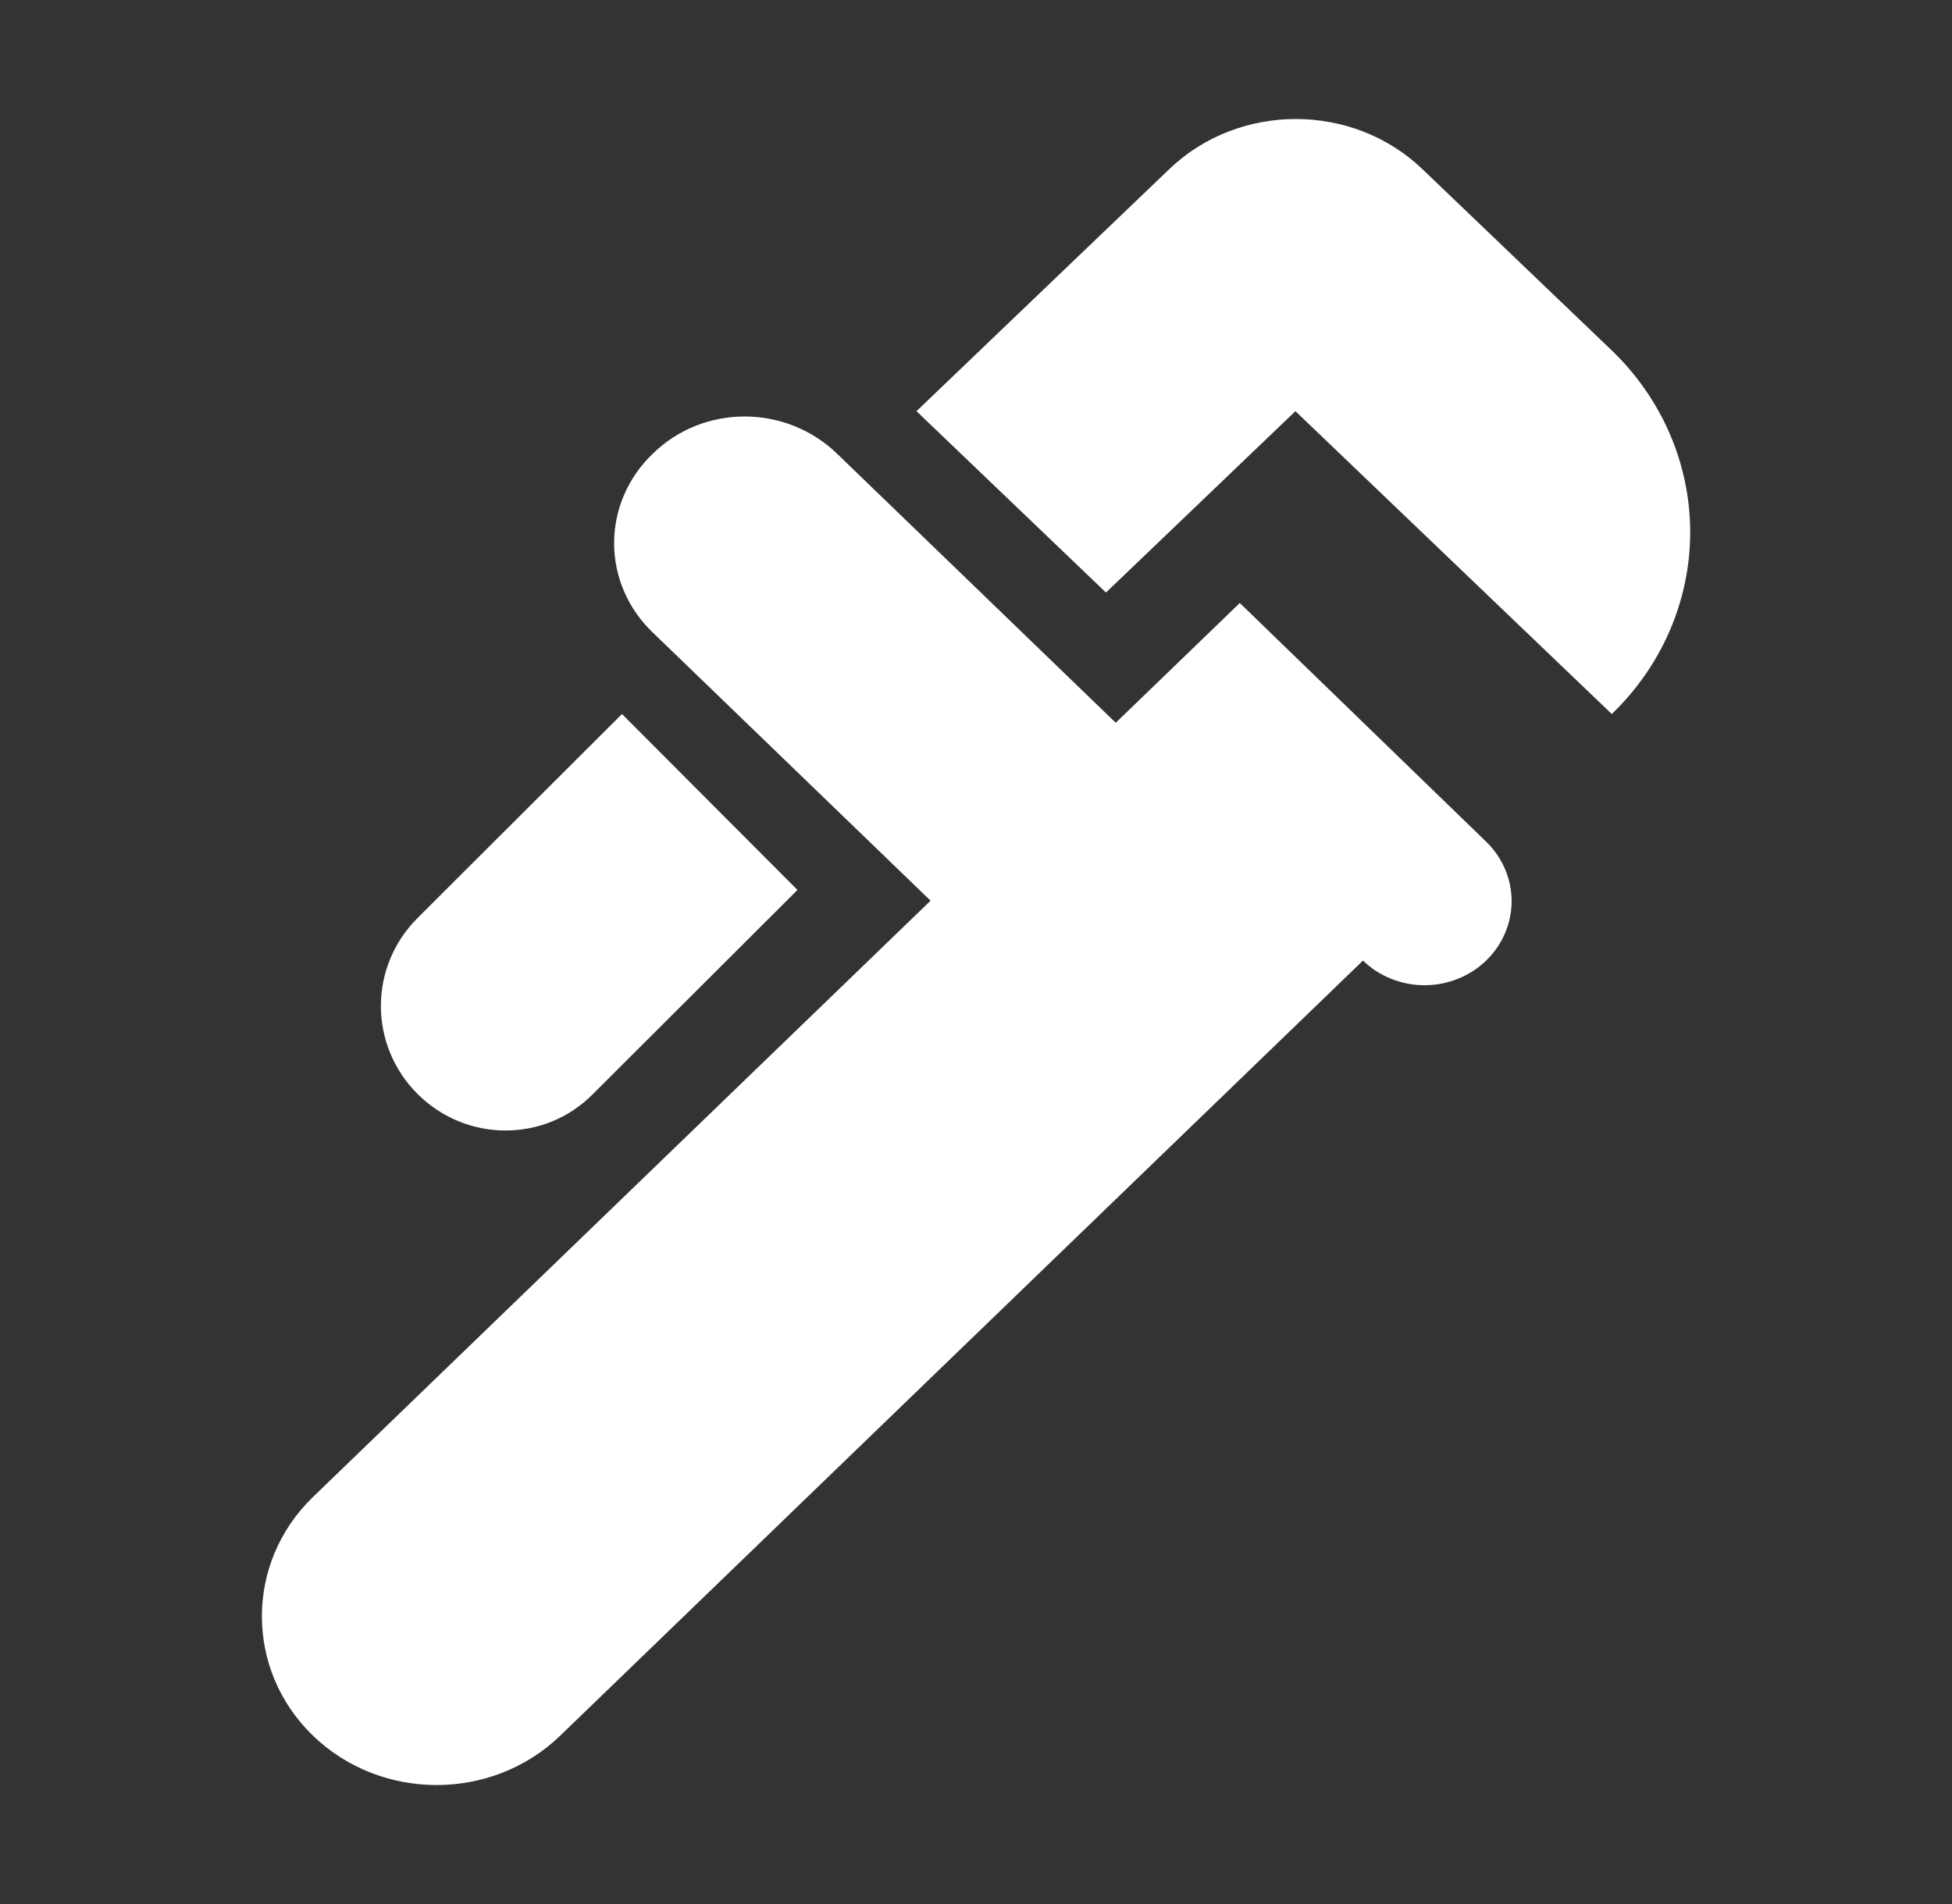 <svg width="41" height="40" viewBox="0 0 41 40" fill="none" xmlns="http://www.w3.org/2000/svg">
<rect x="0" y="0" width="41" height="40" fill="#333333" stroke="none"/>
<path d="M33.854 7.362L29.874 3.551C28.41 2.15 26.026 2.15 24.562 3.551L19.25 8.638L23.23 12.448L27.209 8.638L33.854 15C34.908 13.986 35.501 12.612 35.501 11.181C35.501 9.749 34.908 8.376 33.854 7.362Z" fill="white"/>
<path d="M8.77 22.982C9.796 24.006 11.447 24.006 12.456 22.982L16.75 18.696L13.064 15L8.77 19.286C7.744 20.31 7.744 21.958 8.77 22.982Z" fill="white"/>
<path d="M26.041 12.668L31.215 17.682C31.385 17.846 31.519 18.041 31.611 18.255C31.703 18.47 31.75 18.699 31.75 18.931C31.75 19.163 31.703 19.393 31.611 19.607C31.519 19.822 31.385 20.016 31.215 20.18C31.045 20.345 30.843 20.475 30.621 20.563C30.399 20.652 30.161 20.698 29.921 20.698C29.681 20.698 29.443 20.652 29.221 20.563C28.999 20.475 28.798 20.345 28.628 20.18L11.766 36.464C10.335 37.846 8.005 37.846 6.574 36.464C5.143 35.081 5.143 32.831 6.574 31.449L19.546 18.922L13.711 13.288C13.454 13.043 13.249 12.75 13.11 12.428C12.97 12.105 12.899 11.759 12.899 11.41C12.899 11.061 12.97 10.715 13.11 10.392C13.249 10.07 13.454 9.777 13.711 9.532C14.775 8.486 16.518 8.486 17.601 9.55L23.435 15.184L26.041 12.668Z" fill="white"/>
</svg>
